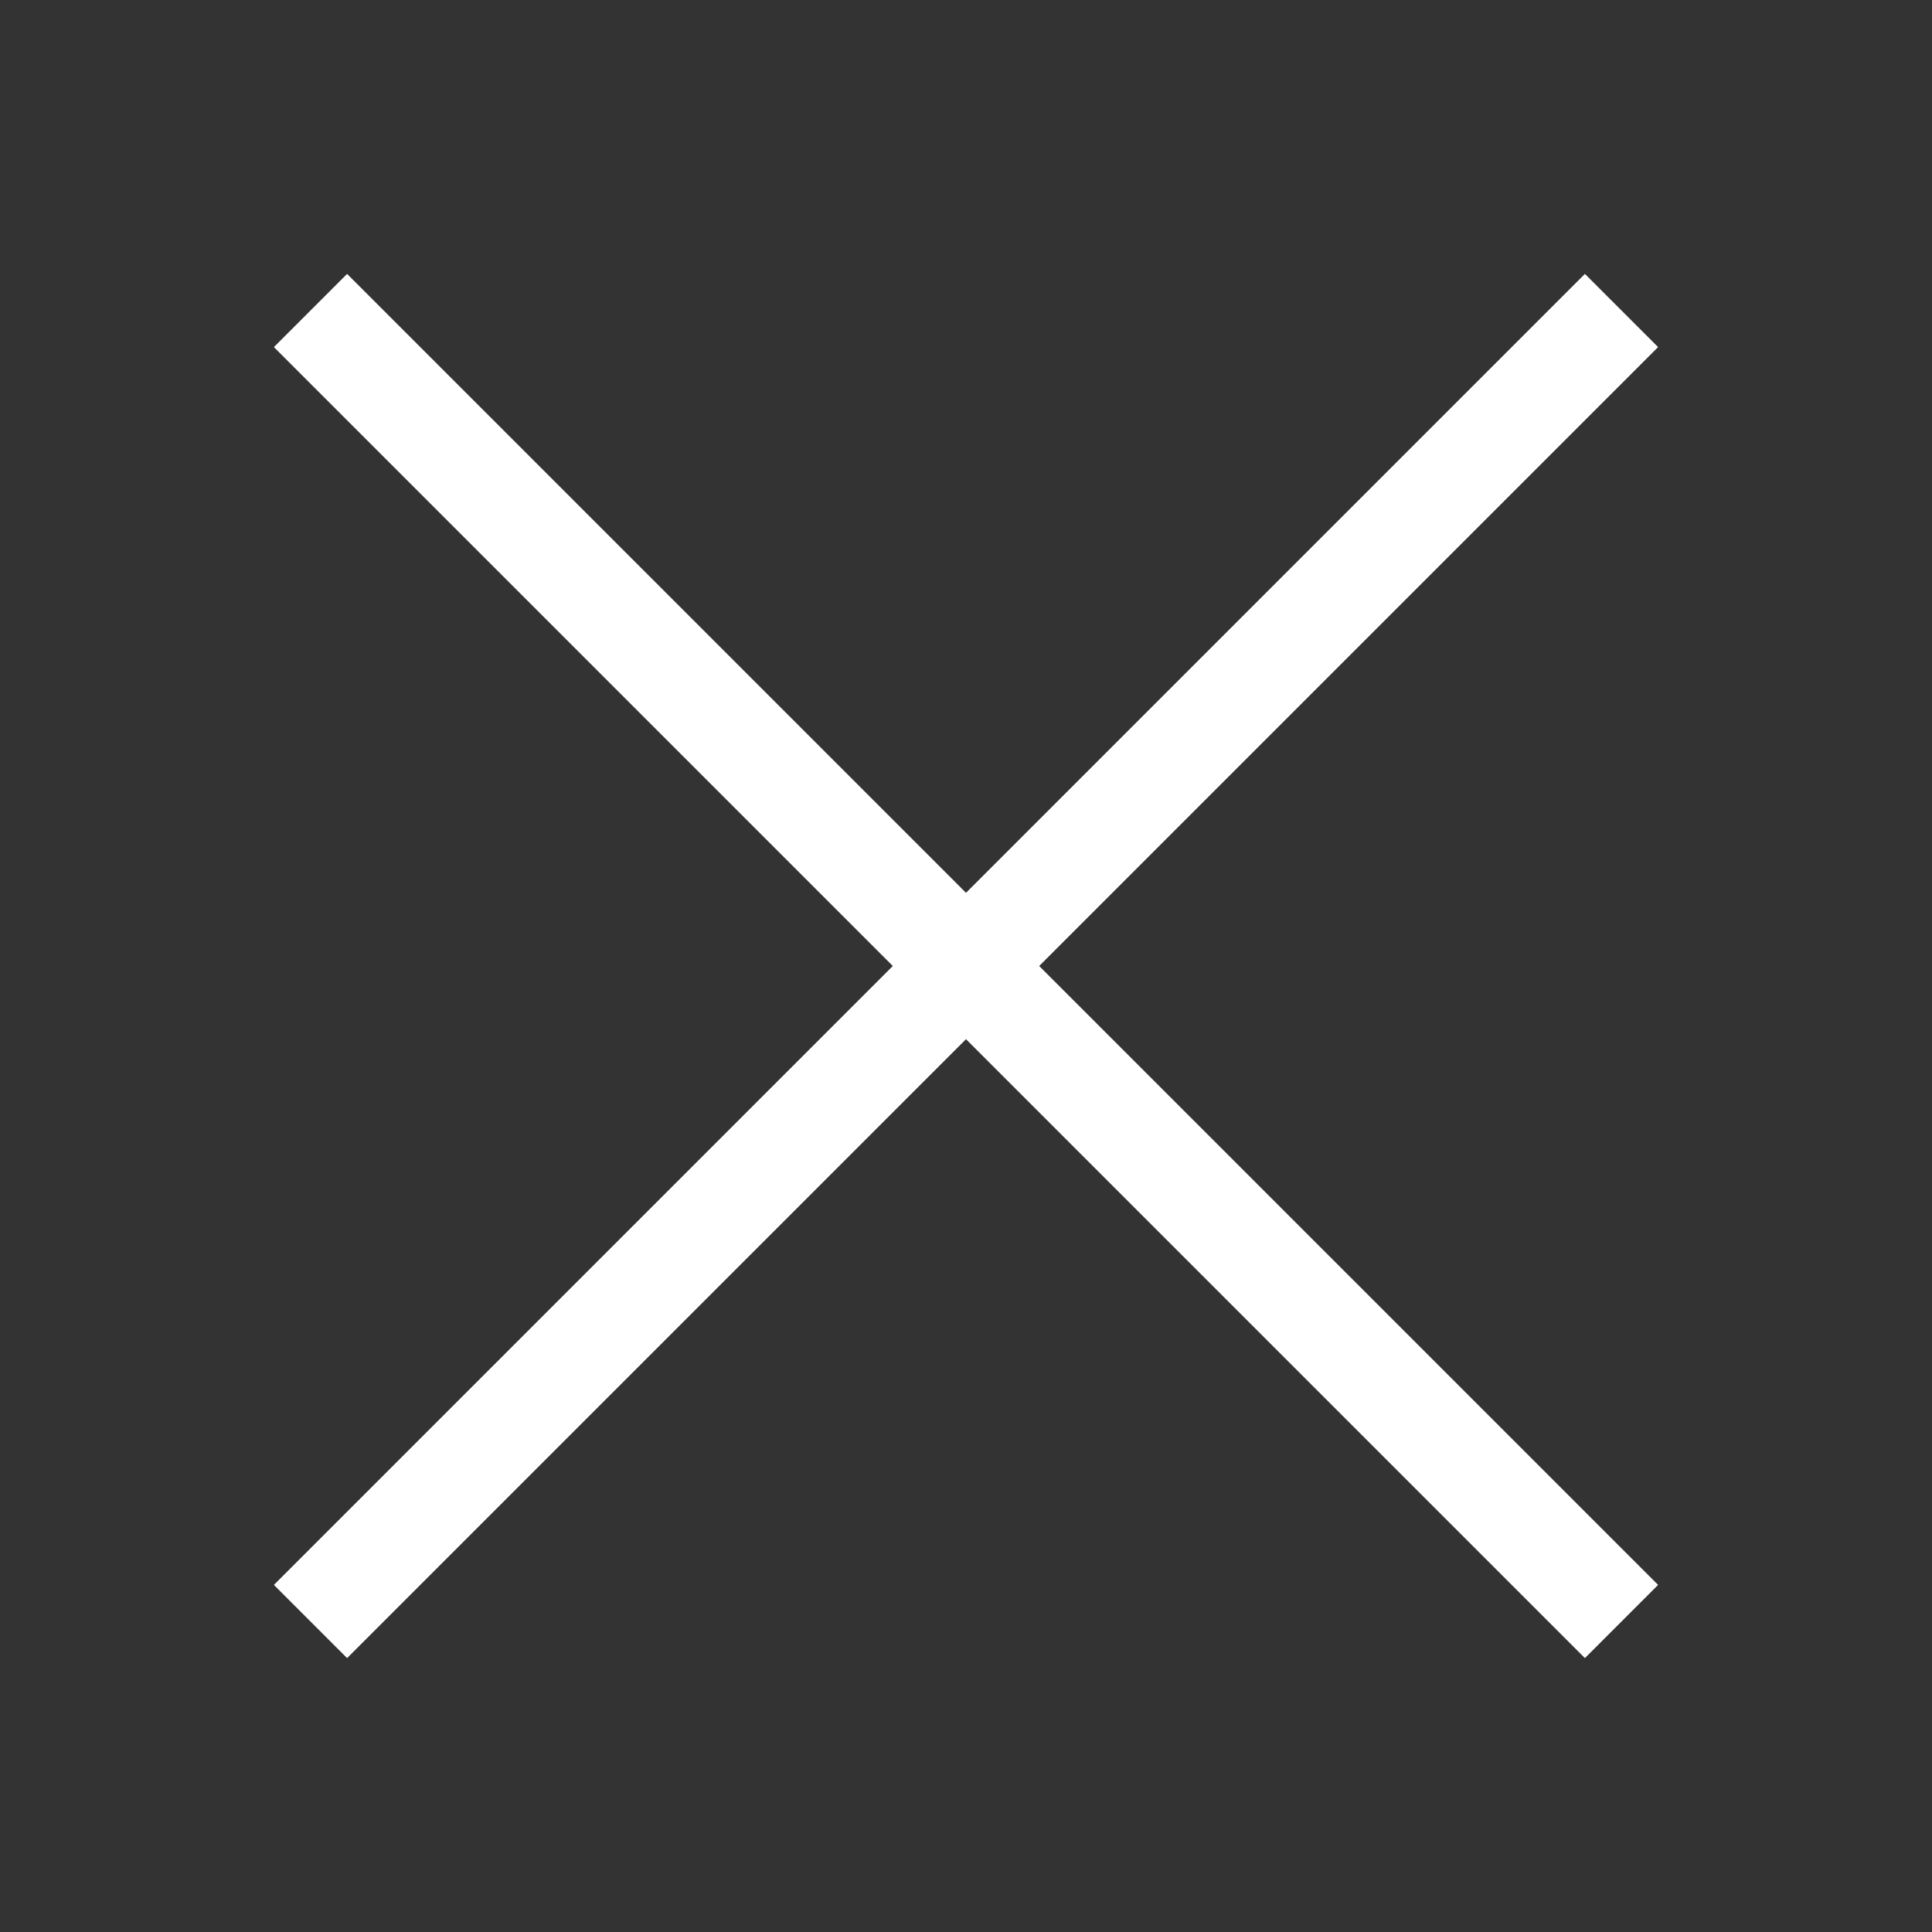 <svg xmlns="http://www.w3.org/2000/svg" width="28" height="28" viewBox="0 0 28 28">
    <rect x="0" y="0" width="28" height="28" fill="#333333" stroke="none"/>
    <defs>
        <style>
            .cls-2{fill:none;stroke:#fff;stroke-width:1.5px}
        </style>
    </defs>
    <g id="x" transform="translate(0 0)">
        <path id="사각형_1632" fill="none" d="M0 0H28V28H0z" transform="translate(0 0)"/>
        <path id="선_116" d="M0 0L19 19" class="cls-2" transform="translate(4.5 4.5)"/>
        <path id="선_117" d="M19 0L0 19" class="cls-2" transform="translate(4.5 4.5)"/>
    </g>
</svg>
